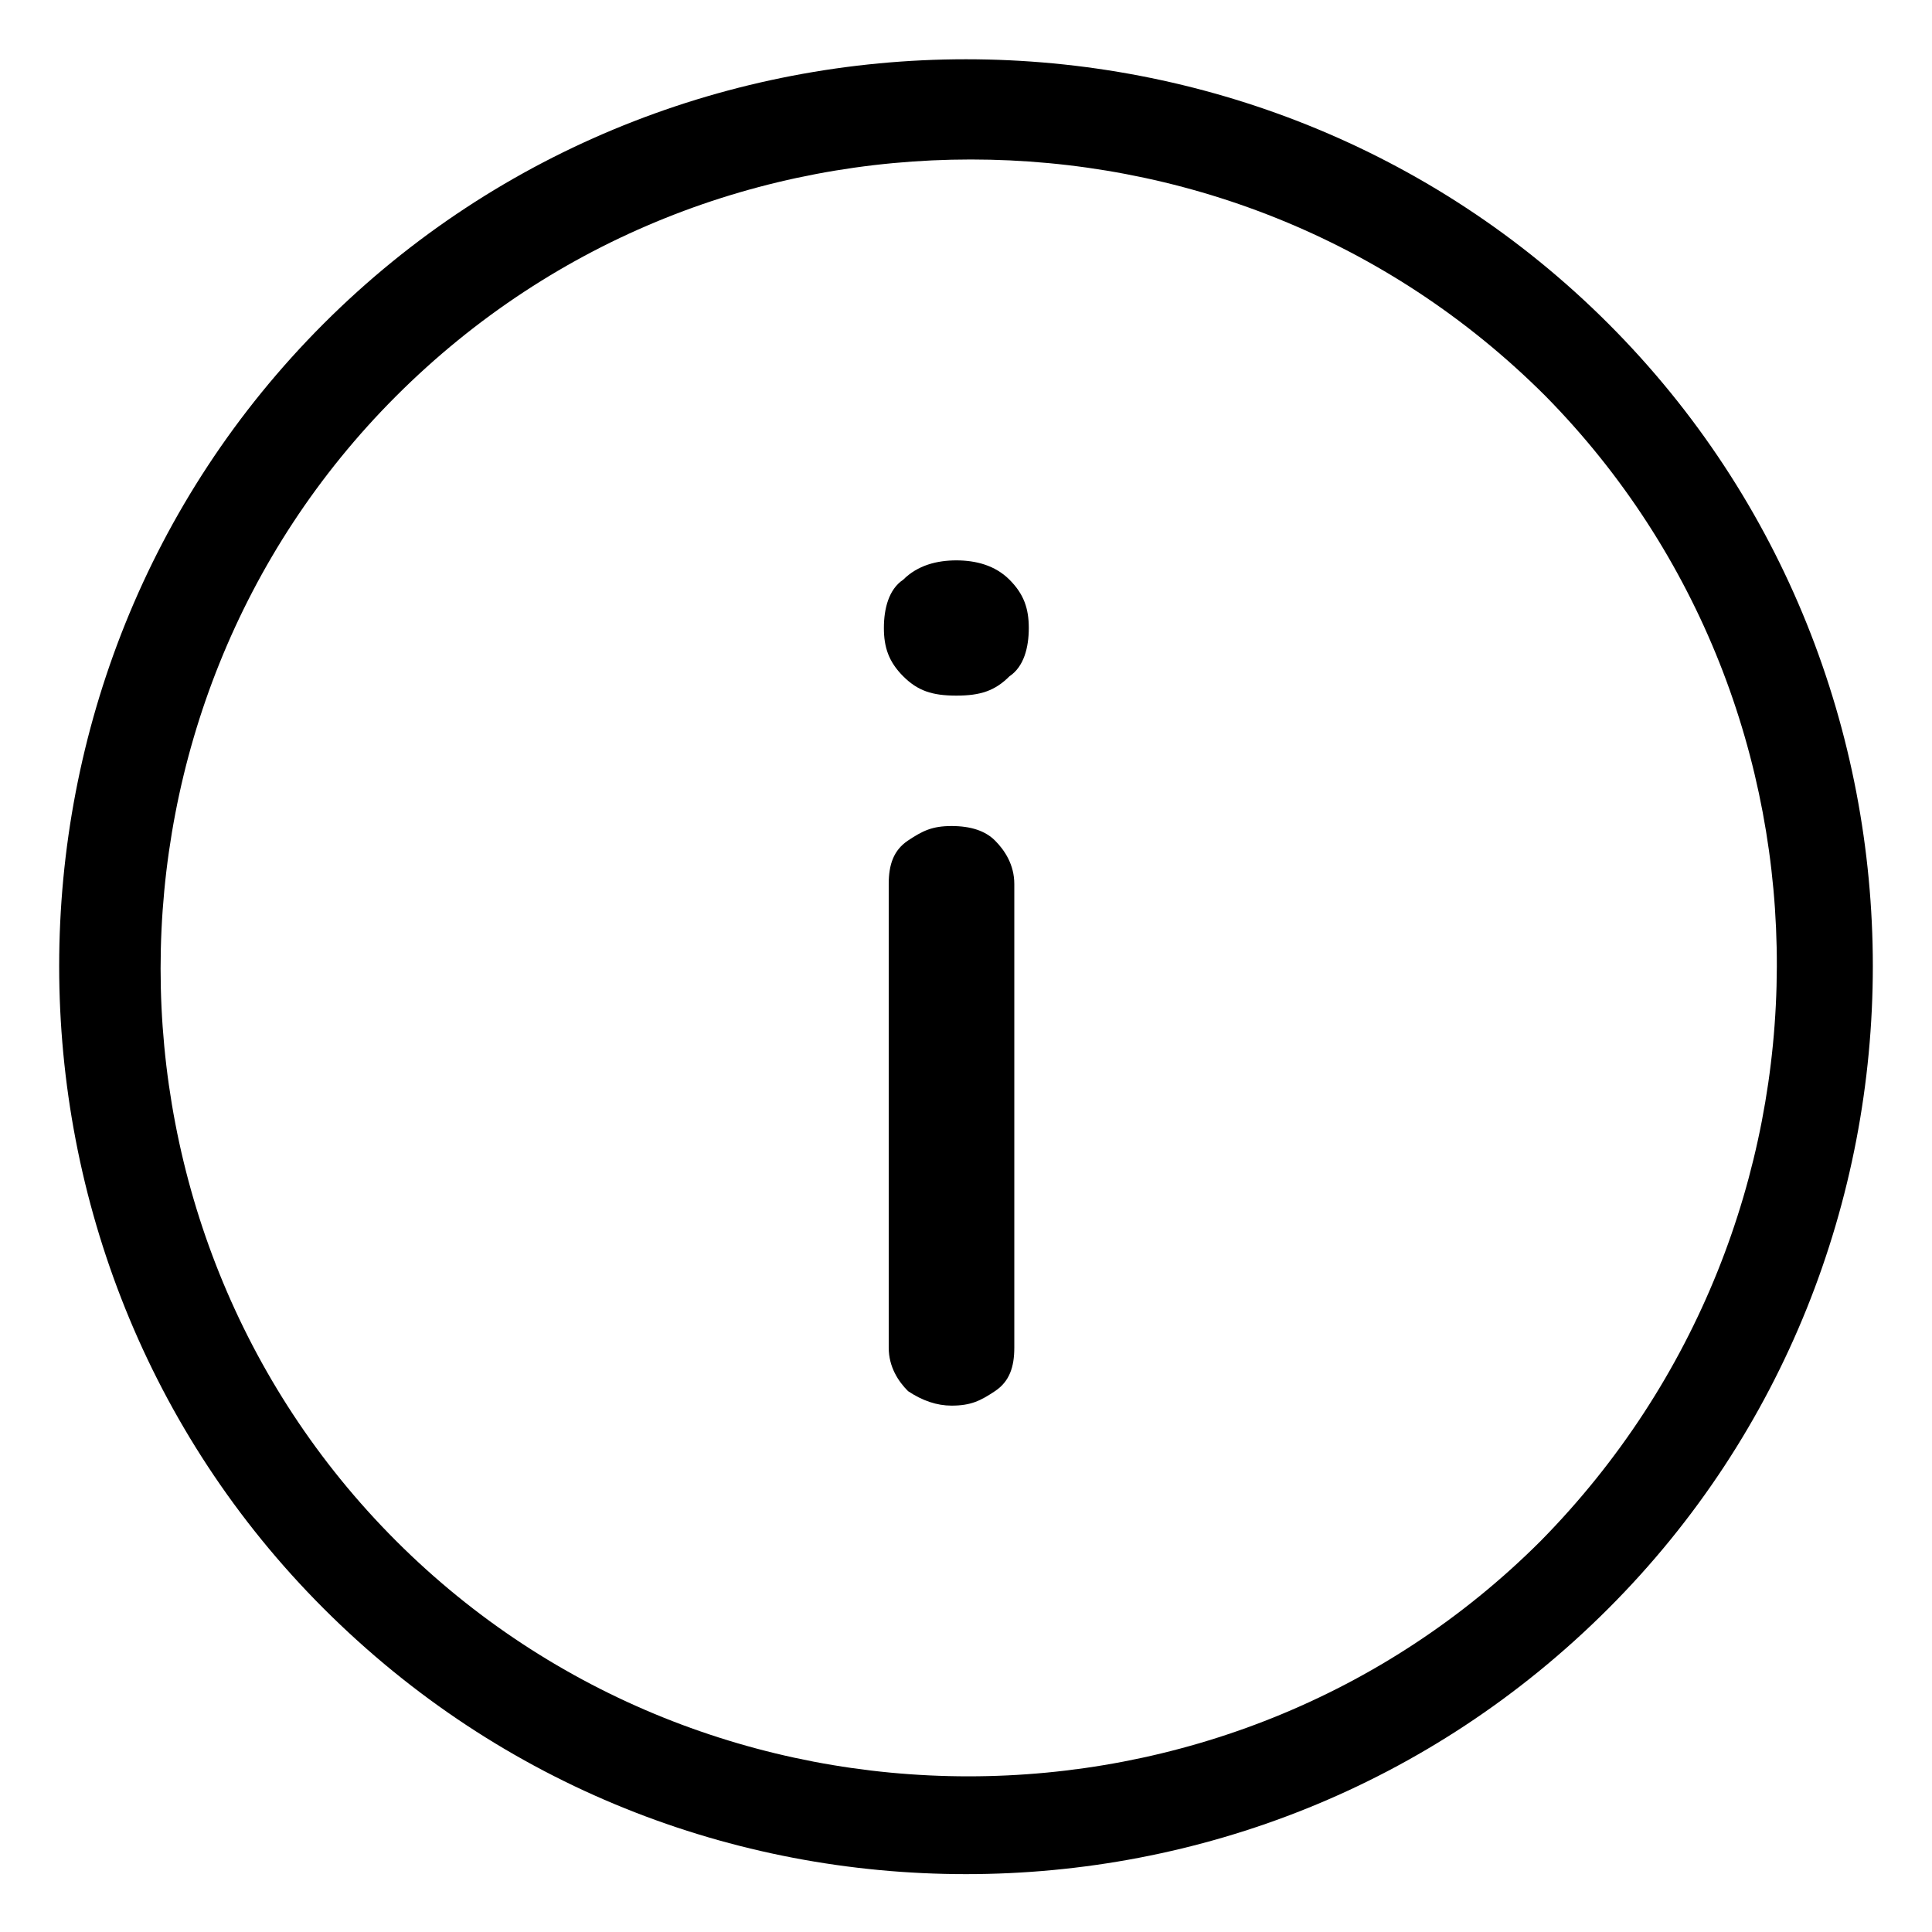 <svg width="20" height="20" viewBox="0 0 20 20" fill="none" xmlns="http://www.w3.org/2000/svg">
<path d="M16.65 3.351C13 -0.299 7 -0.299 3.35 3.351C-0.3 7.001 -0.3 13.001 3.35 16.651C5.2 18.501 7.6 19.401 10 19.401C12.4 19.401 14.8 18.501 16.65 16.651C20.3 13.001 20.3 7.001 16.65 3.351ZM15.95 15.951C12.7 19.201 7.35 19.201 4.1 15.951C0.85 12.701 0.85 7.351 4.1 4.101C5.75 2.451 7.9 1.651 10.05 1.651C12.2 1.651 14.35 2.451 16 4.101C19.2 7.351 19.2 12.651 15.95 15.951ZM10.3 8.701C10.4 8.801 10.5 8.951 10.5 9.151V13.951C10.5 14.151 10.45 14.301 10.3 14.401C10.15 14.501 10.05 14.551 9.85 14.551C9.7 14.551 9.55 14.501 9.4 14.401C9.3 14.301 9.2 14.151 9.2 13.951V9.151C9.2 8.951 9.25 8.801 9.4 8.701C9.55 8.601 9.65 8.551 9.85 8.551C10.05 8.551 10.2 8.601 10.3 8.701ZM10.45 6.001C10.6 6.151 10.65 6.301 10.65 6.501C10.65 6.701 10.6 6.901 10.45 7.001C10.3 7.151 10.15 7.201 9.9 7.201C9.65 7.201 9.5 7.151 9.35 7.001C9.2 6.851 9.15 6.701 9.15 6.501C9.15 6.301 9.2 6.101 9.35 6.001C9.5 5.851 9.7 5.801 9.9 5.801C10.1 5.801 10.3 5.851 10.45 6.001Z" fill="currentColor"/>
</svg>